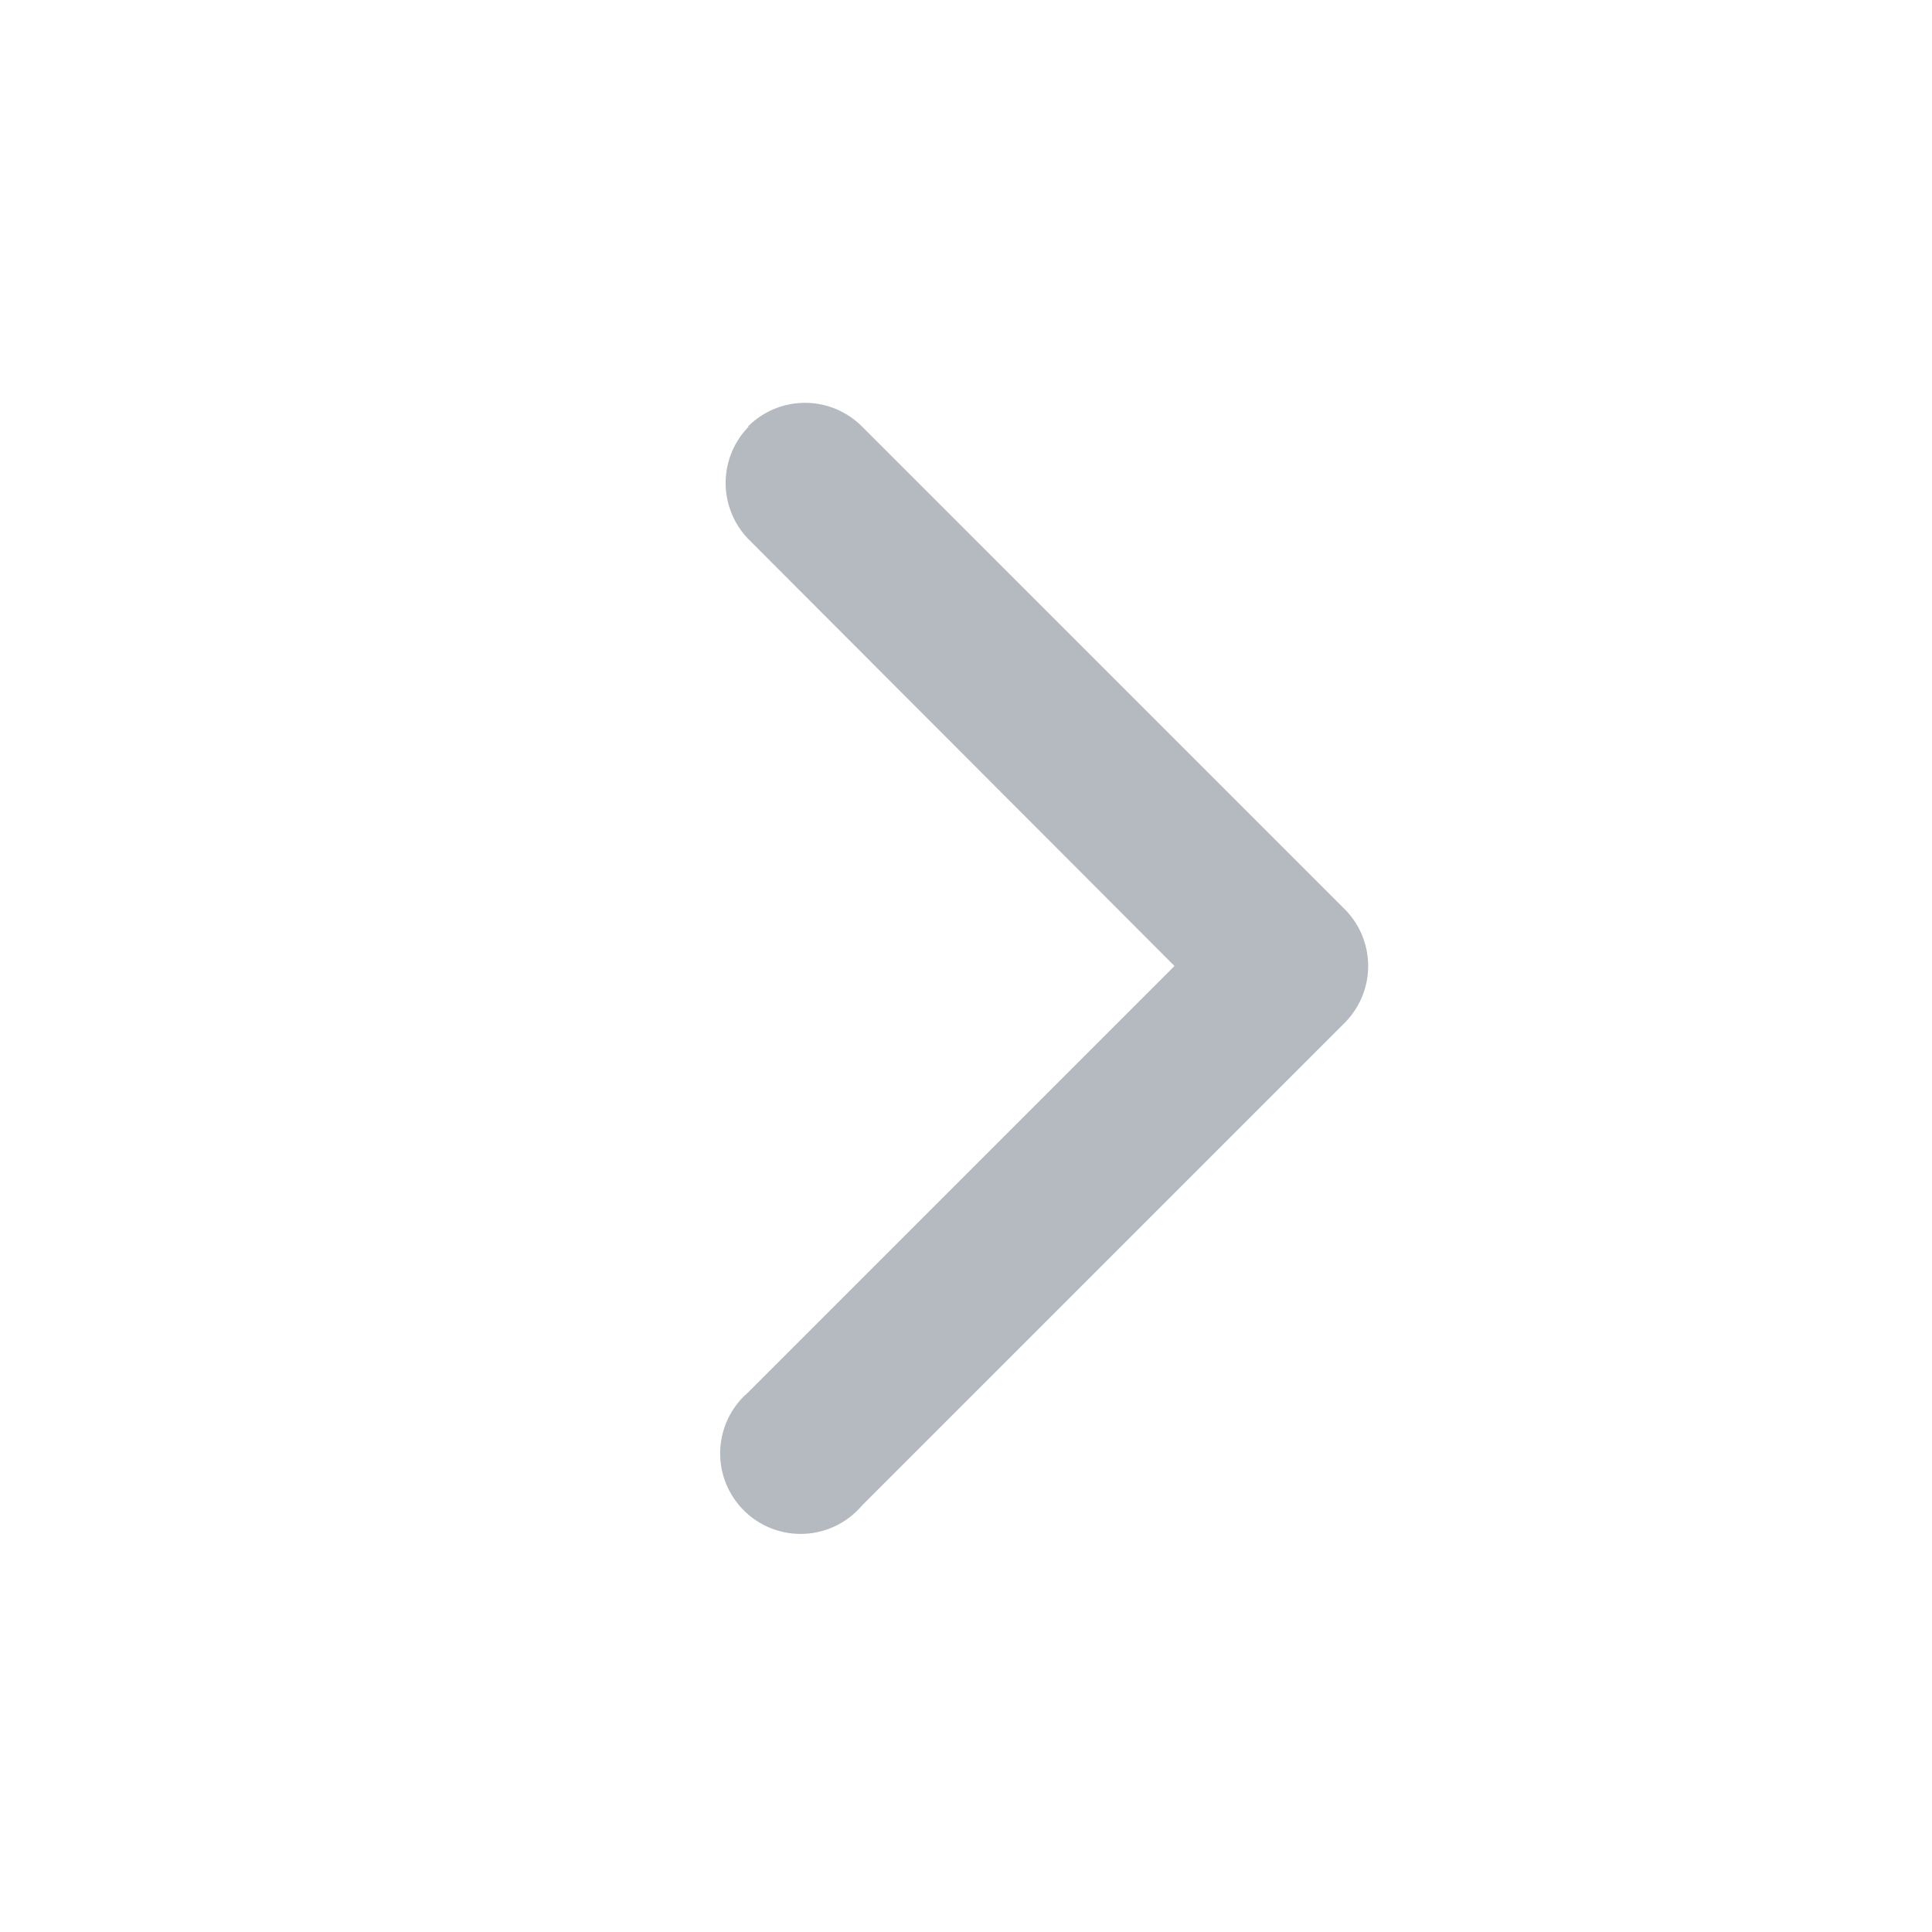 <svg role="img" xmlns="http://www.w3.org/2000/svg" width="24" height="24" fill="none" viewBox="0 0 24 24"><path fill="#b5bac1" d="M9.3 5.3a1 1 0 0 0 0 1.4l5.29 5.3-5.3 5.3a1 1 0 1 0 1.42 1.4l6-6a1 1 0 0 0 0-1.4l-6-6a1 1 0 0 0-1.42 0Z"></path></svg>